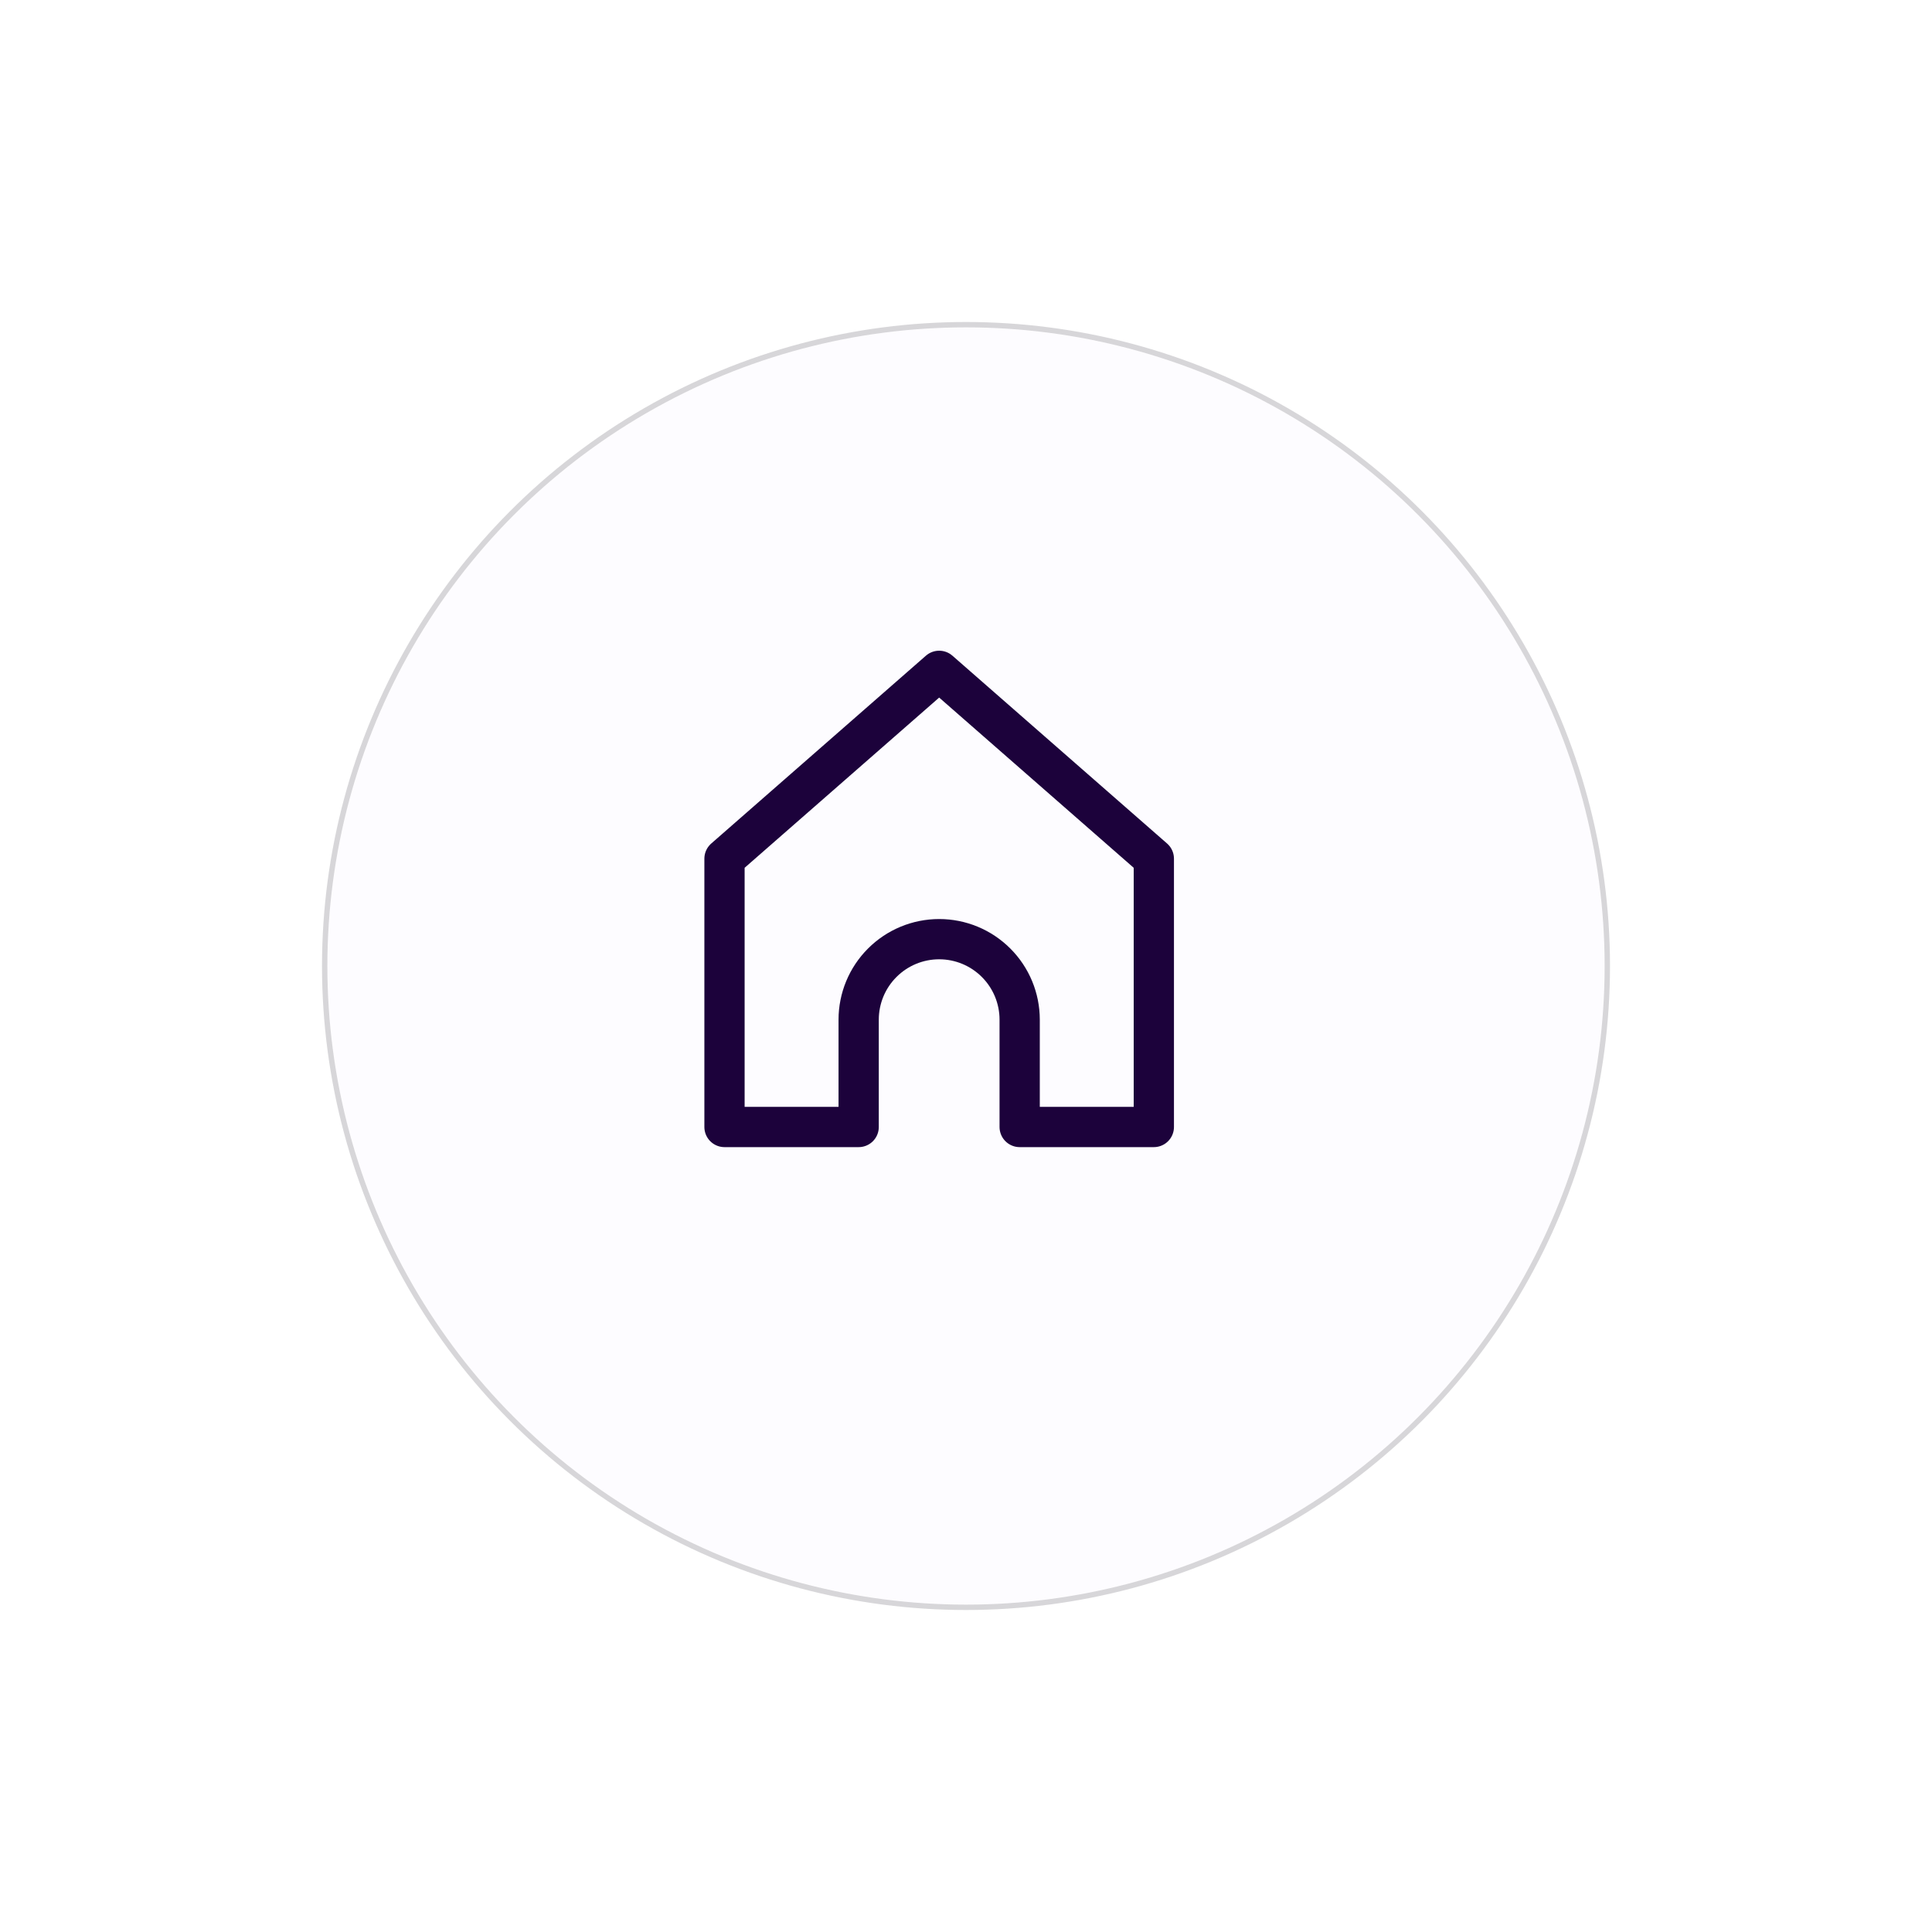 <svg width="72" height="72" viewBox="0 0 72 72" fill="none" xmlns="http://www.w3.org/2000/svg">
<g filter="url(#filter0_d_81_412)">
<circle cx="35" cy="34" r="24" fill="#FDFCFF"/>
<circle cx="35" cy="34" r="23.9" stroke="black" stroke-opacity="0.15" stroke-width="0.2"/>
</g>
<path d="M27 32L35 25L43 32V42H38V38C38 37.204 37.684 36.441 37.121 35.879C36.559 35.316 35.796 35 35 35C34.204 35 33.441 35.316 32.879 35.879C32.316 36.441 32 37.204 32 38V42H27L27 32Z" fill="#FDFCFF" stroke="#1C023B" stroke-width="1.5" stroke-linecap="round" stroke-linejoin="round"/>
<defs>
<filter id="filter0_d_81_412" x="0" y="0" width="72" height="72" filterUnits="userSpaceOnUse" color-interpolation-filters="sRGB">
<feFlood flood-opacity="0" result="BackgroundImageFix"/>
<feColorMatrix in="SourceAlpha" type="matrix" values="0 0 0 0 0 0 0 0 0 0 0 0 0 0 0 0 0 0 127 0" result="hardAlpha"/>
<feOffset dx="1" dy="2"/>
<feGaussianBlur stdDeviation="6"/>
<feComposite in2="hardAlpha" operator="out"/>
<feColorMatrix type="matrix" values="0 0 0 0 0 0 0 0 0 0 0 0 0 0 0 0 0 0 0.01 0"/>
<feBlend mode="normal" in2="BackgroundImageFix" result="effect1_dropShadow_81_412"/>
<feBlend mode="normal" in="SourceGraphic" in2="effect1_dropShadow_81_412" result="shape"/>
</filter>
</defs>
</svg>
